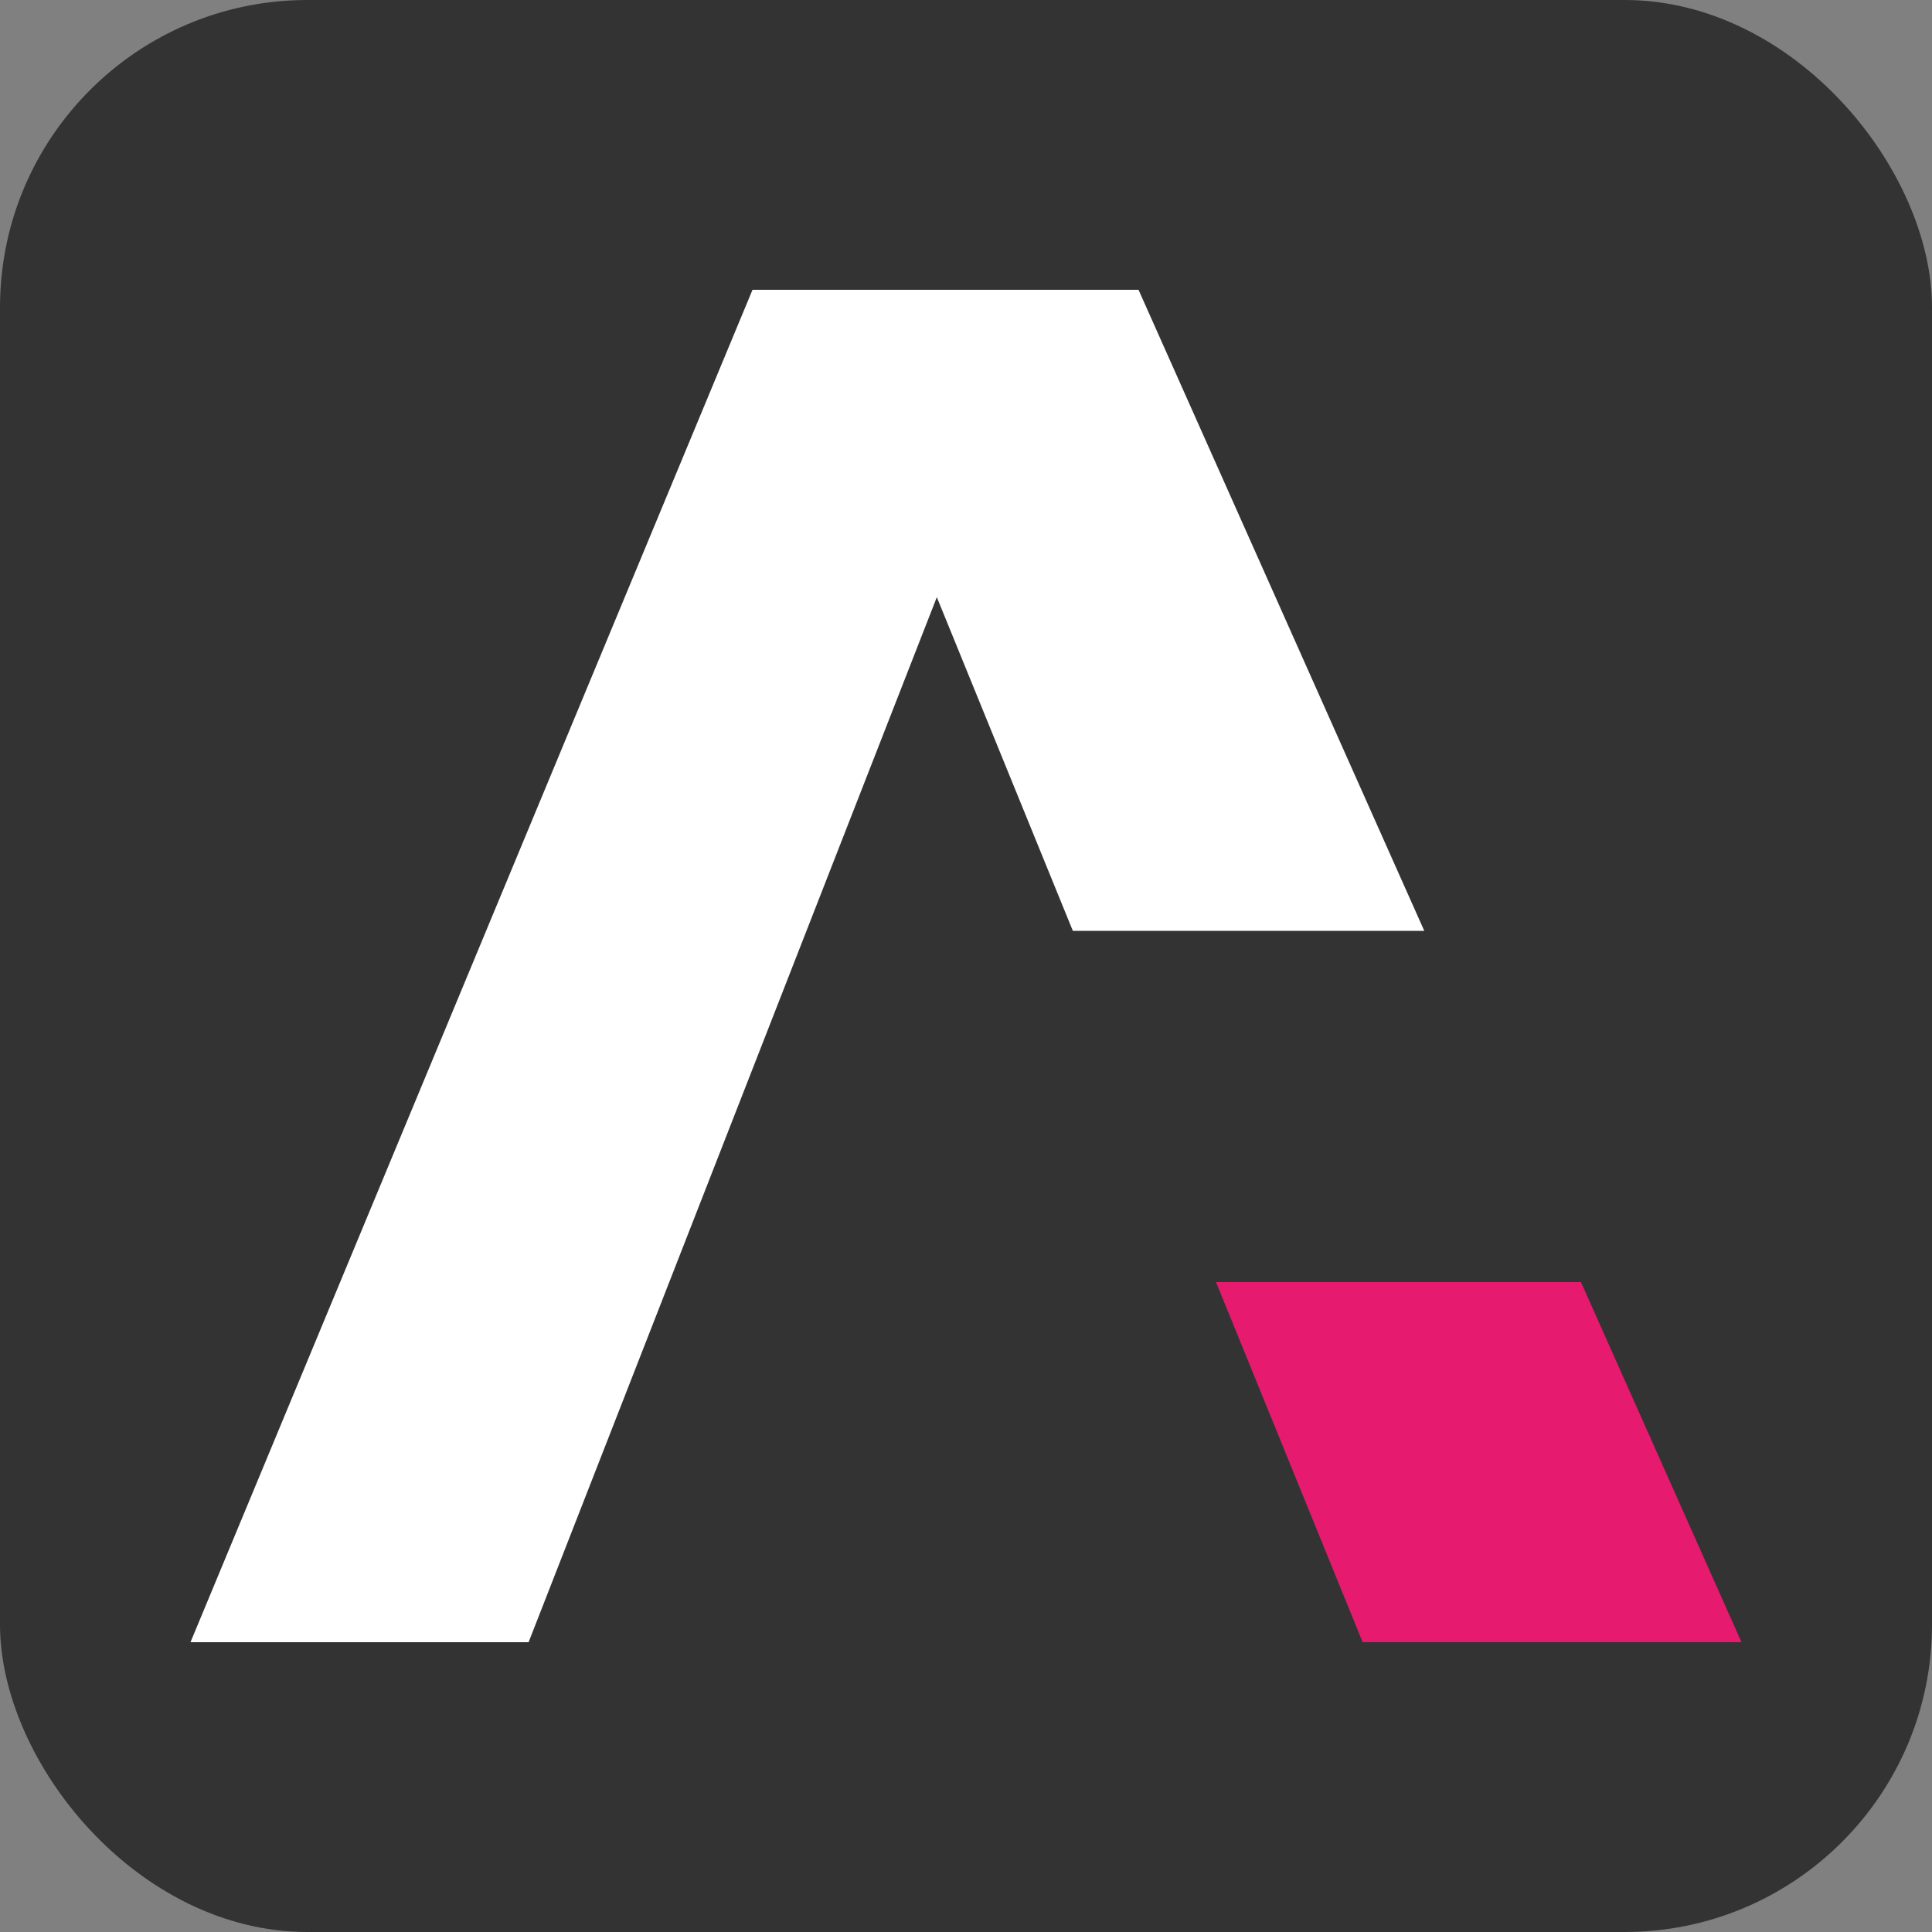 <svg xmlns="http://www.w3.org/2000/svg" width="100" height="100" viewBox="0 0 100 100"><rect x="0" y="0" width="100" height="100" fill="#808080" stroke="none"/><defs><style>.cls-1{fill:#333;}.cls-2{fill:#fff;}.cls-3{fill:#e61a6e;}</style></defs><g id="Capa_2" data-name="Capa 2"><g id="Capa_1-2" data-name="Capa 1"><rect class="cls-1" width="100" height="100" rx="15.91"/><polygon class="cls-2" points="73.72 48.18 58.93 15 38.95 15 9.86 85 27.36 85 48.49 30.91 55.53 48.18 73.72 48.18"/><polygon class="cls-3" points="62.94 66.36 70.53 85 90.14 85 81.83 66.36 62.94 66.36"/></g></g></svg>